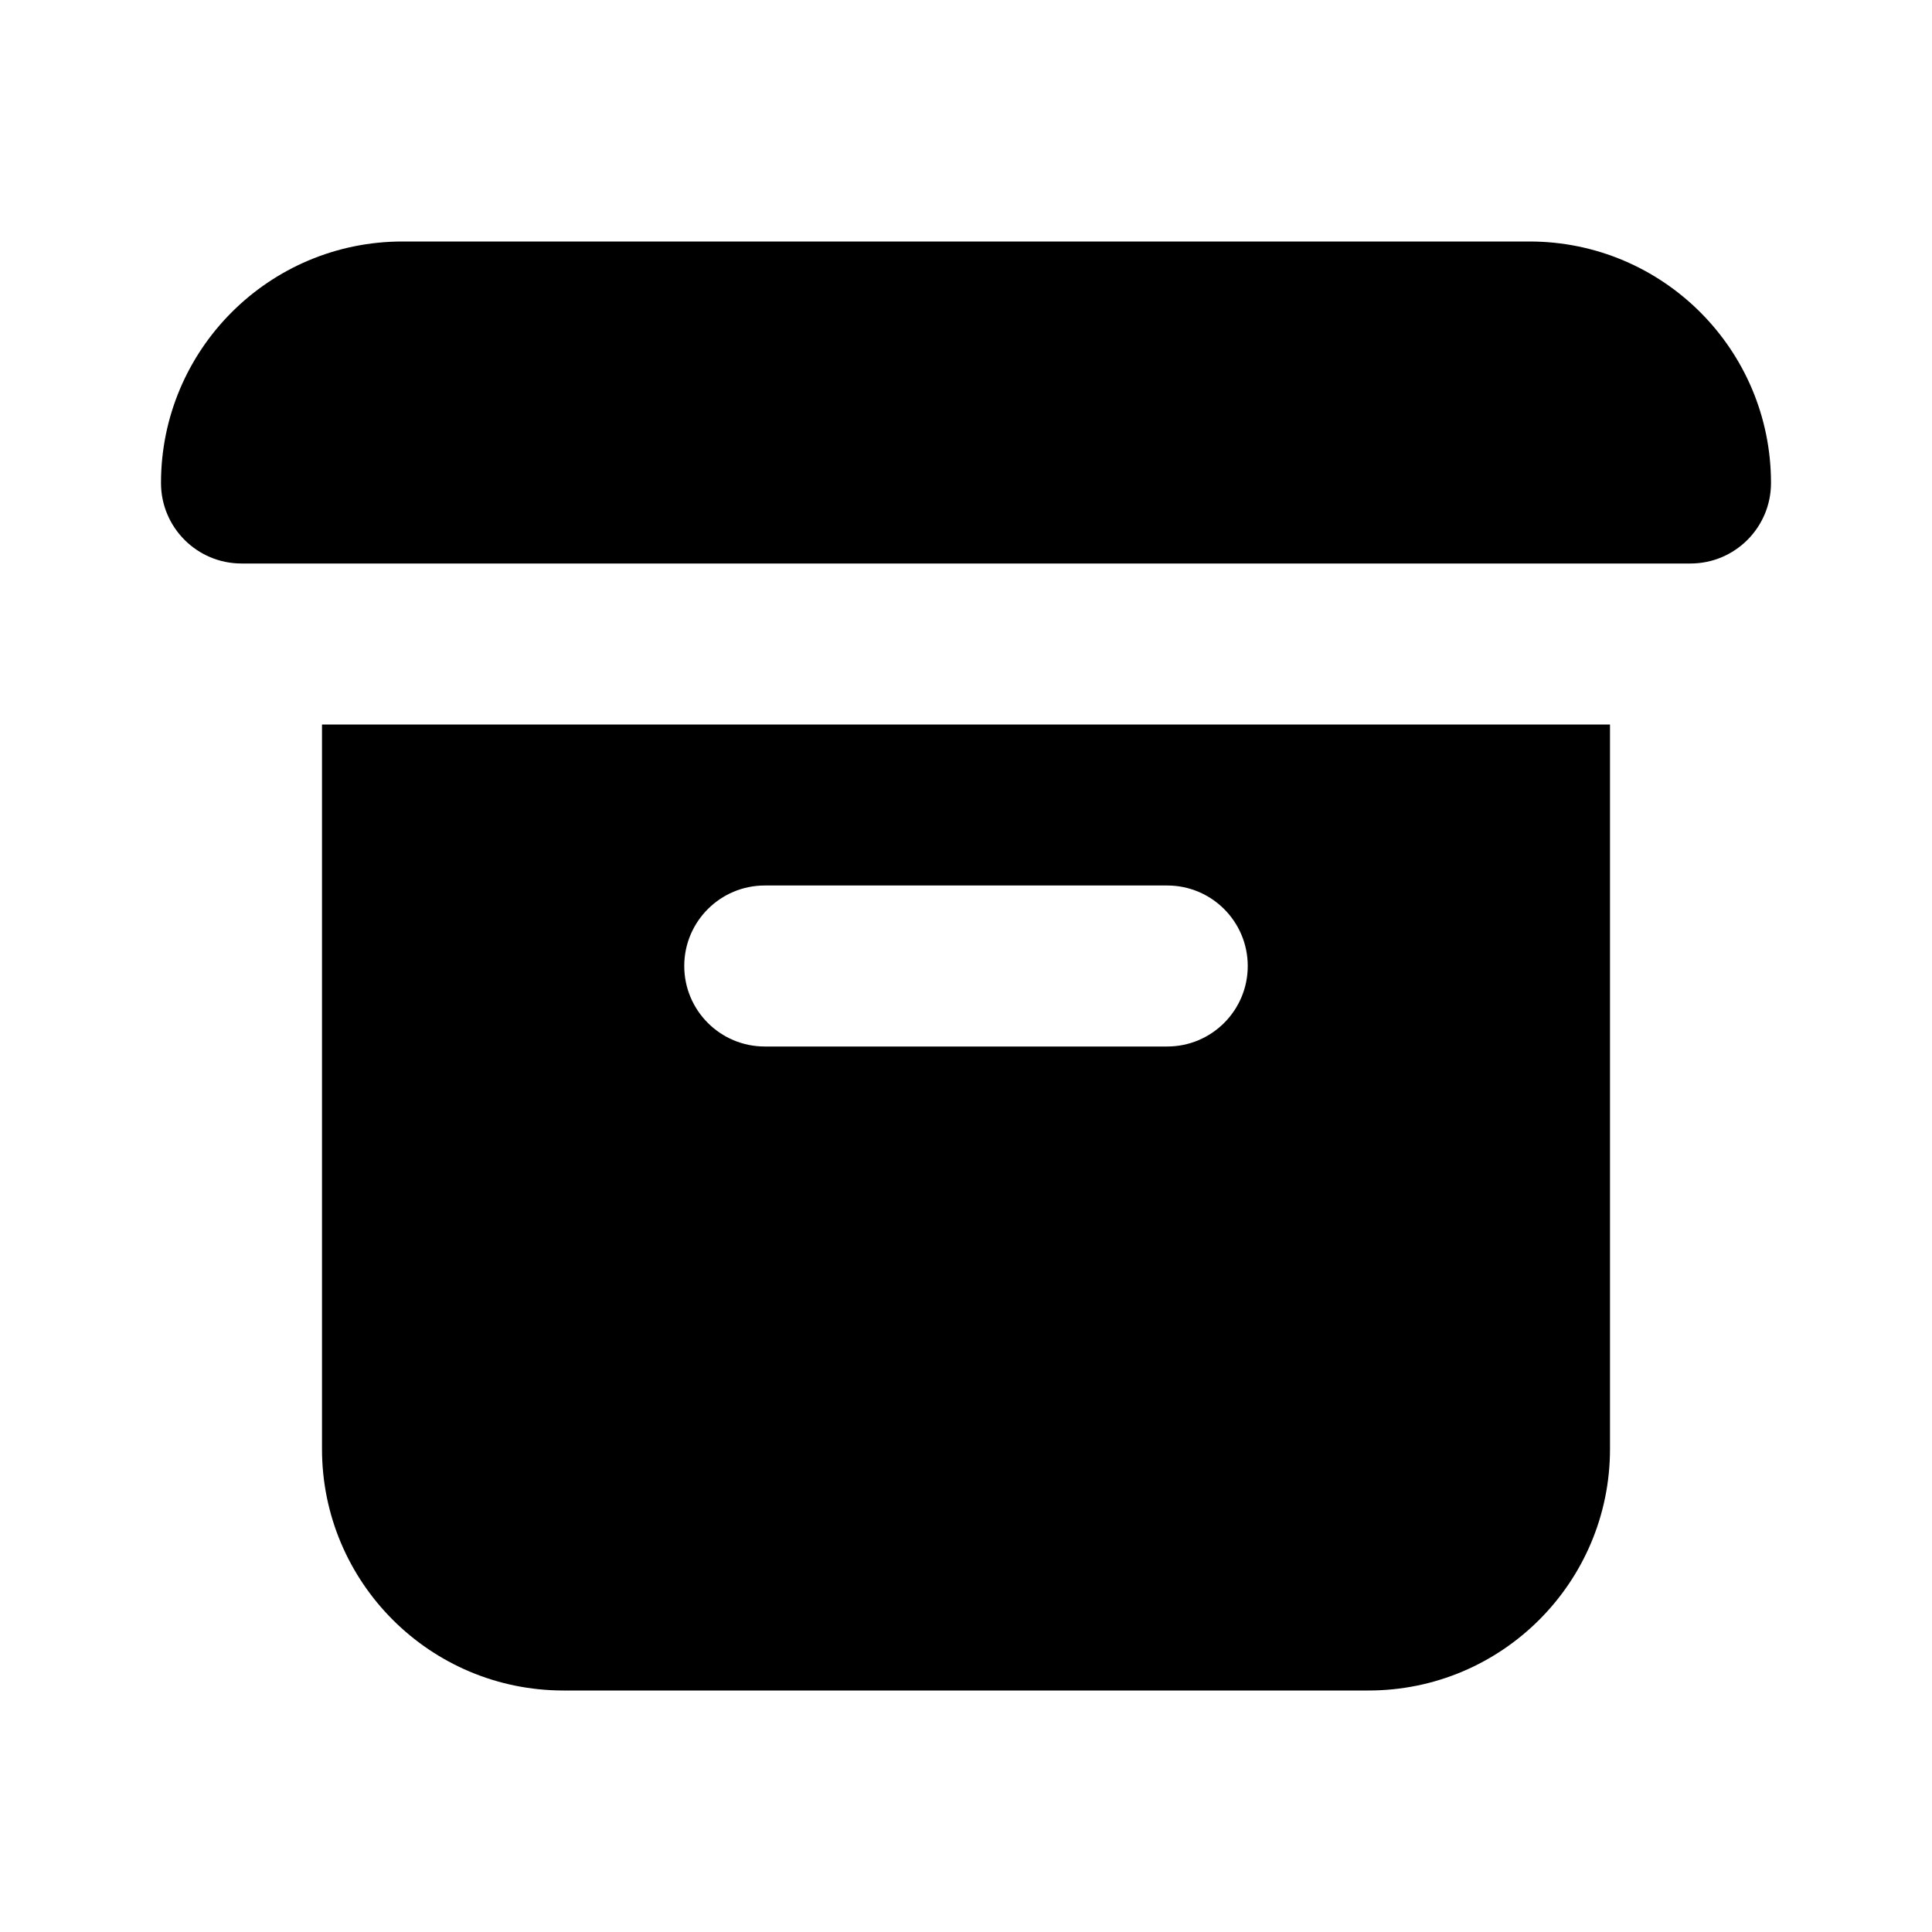 <svg width="1em" height="1em" viewBox="0 0 24 24" fill="none" xmlns="http://www.w3.org/2000/svg">
<path fill="currentColor" fill-rule="evenodd" clip-rule="evenodd" d="M2 6C2 4.343 3.343 3 5 3H19C20.657 3 22 4.343 22 6C22 6.552 21.552 7 21 7H3C2.448 7 2 6.552 2 6ZM4 9L4 18C4 19.657 5.343 21 7 21H17C18.657 21 20 19.657 20 18V9H4ZM8.5 12C8.5 11.448 8.948 11 9.5 11H14.5C15.052 11 15.5 11.448 15.5 12C15.5 12.552 15.052 13 14.5 13H9.5C8.948 13 8.5 12.552 8.5 12Z" />
</svg>
